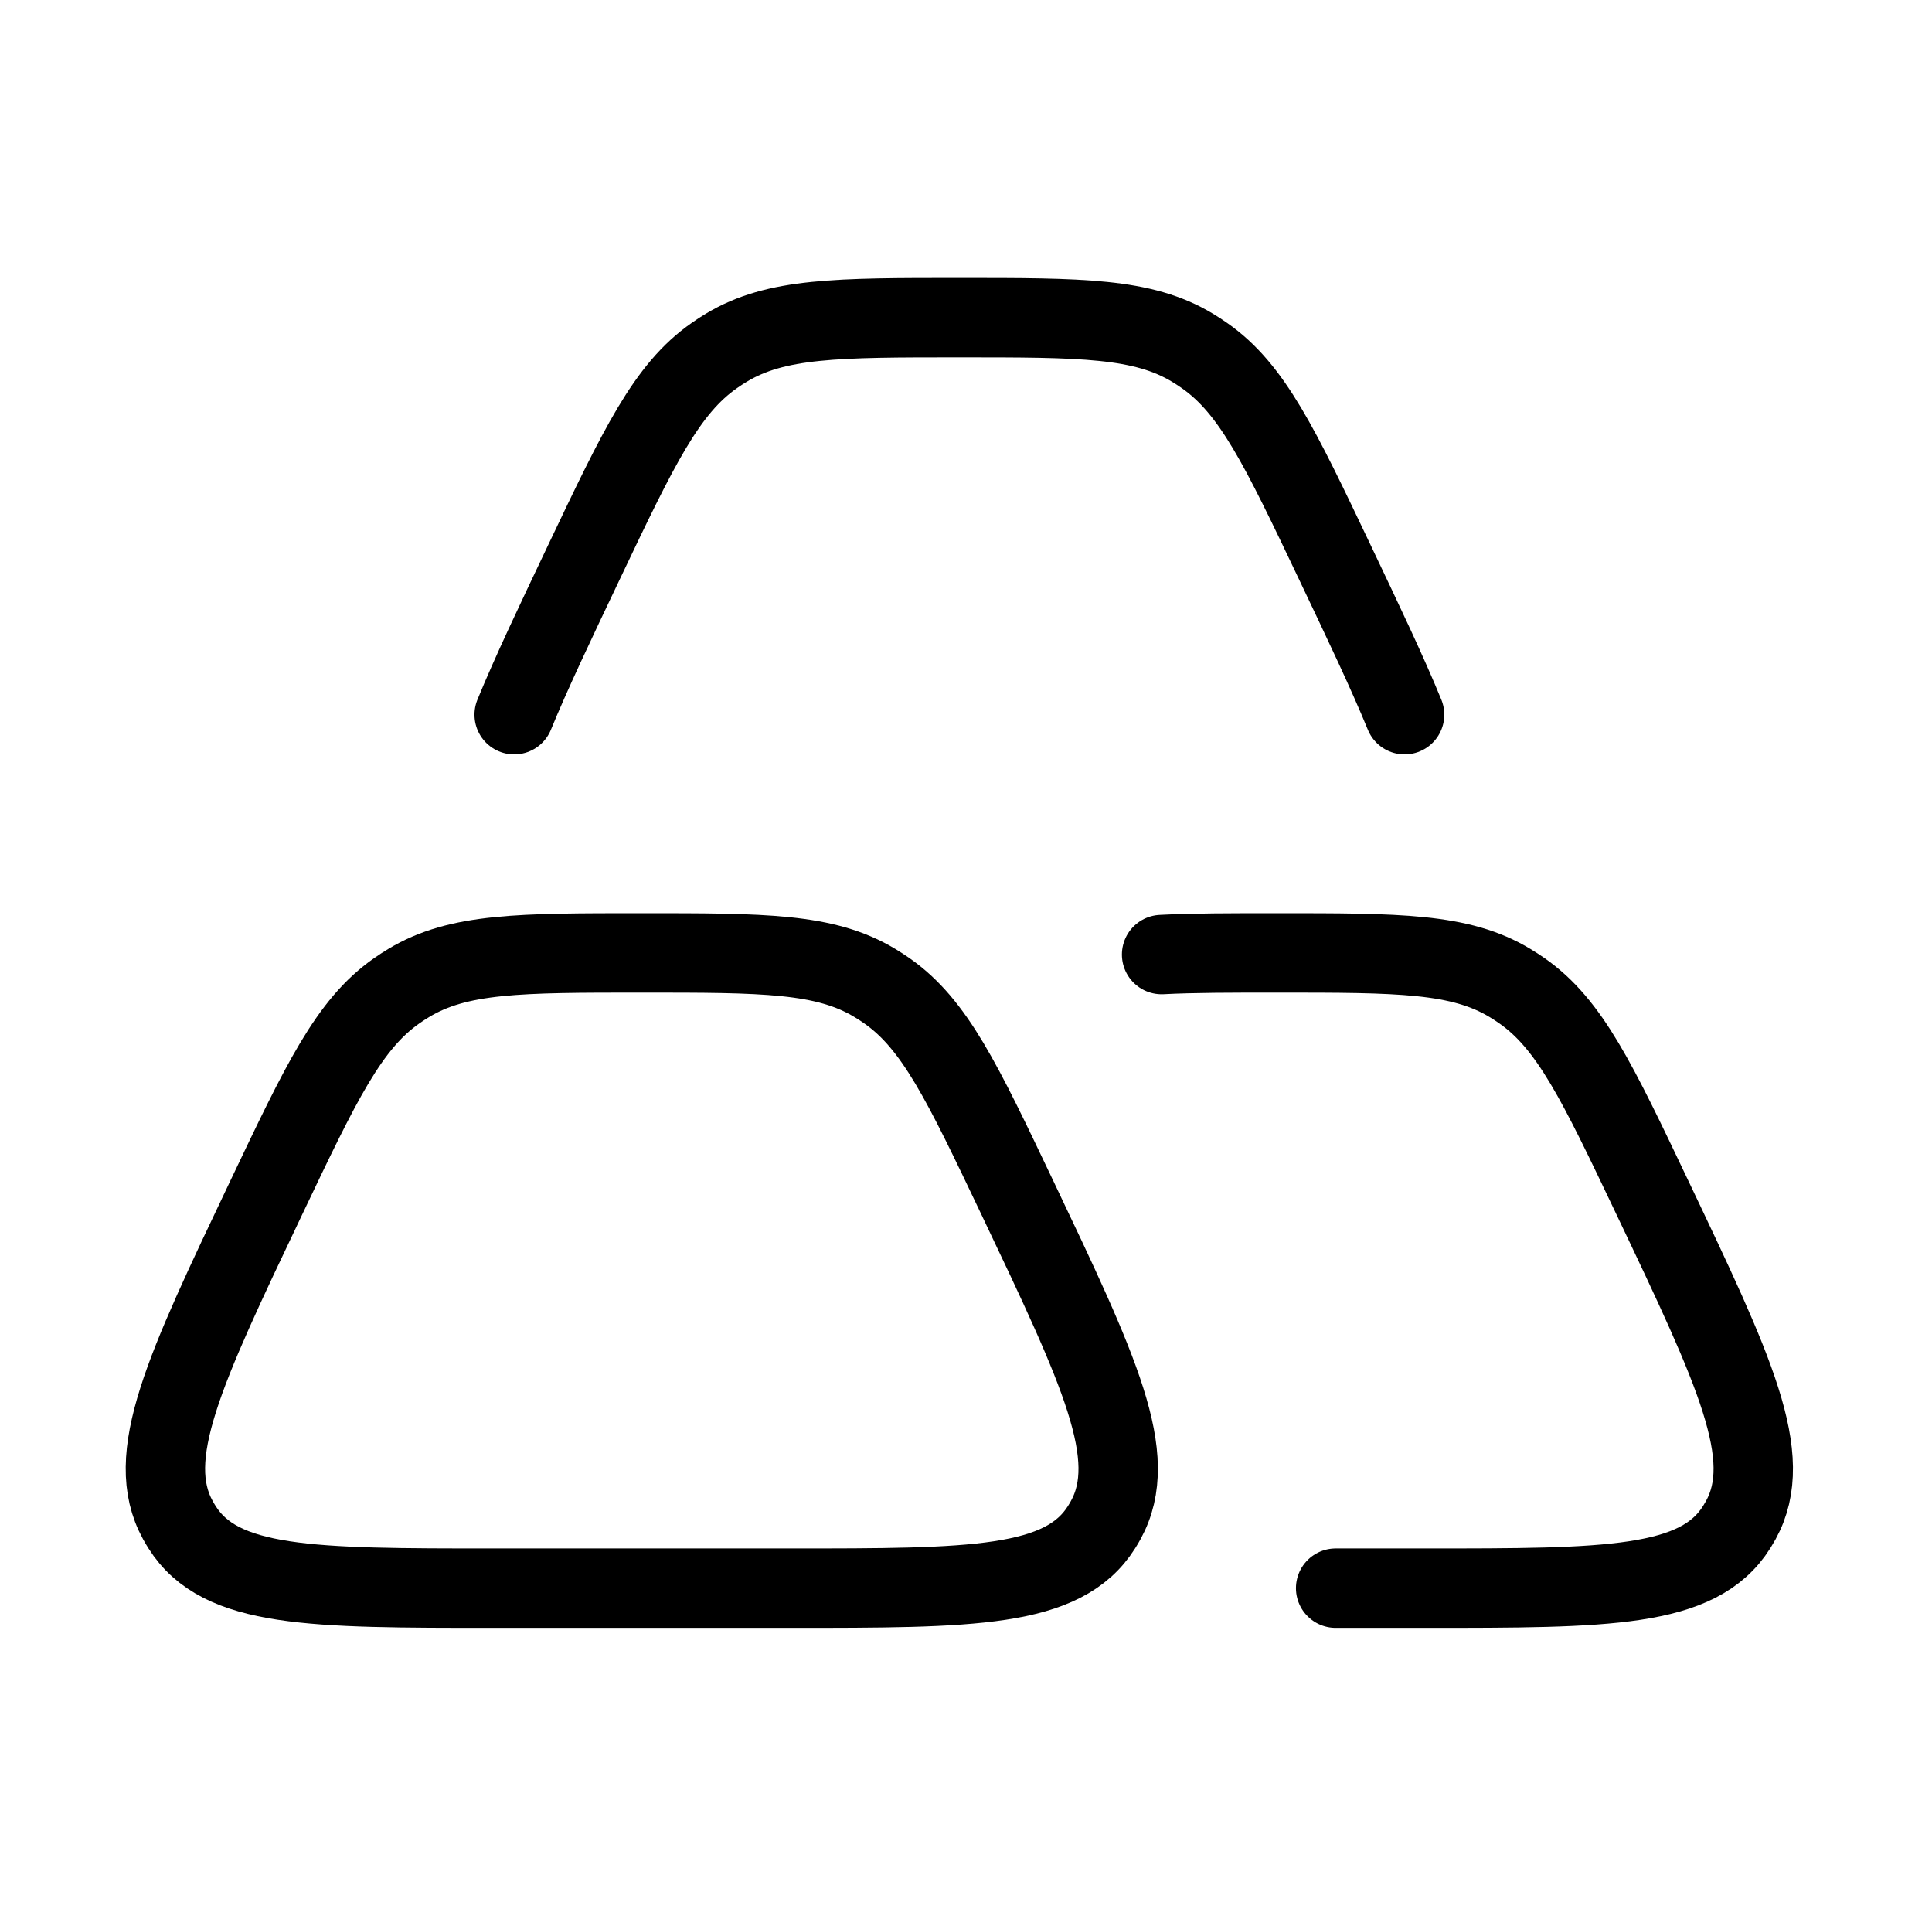 <svg width="73" height="72" viewBox="0 0 73 72" fill="none" xmlns="http://www.w3.org/2000/svg">
<path d="M10.058 45.252C12.139 40.88 13.179 38.694 14.992 37.429C15.138 37.327 15.288 37.23 15.44 37.138C17.327 36 19.635 36 24.25 36C28.865 36 31.173 36 33.06 37.138C33.212 37.23 33.362 37.327 33.508 37.429C35.321 38.694 36.361 40.88 38.442 45.252C41.544 51.772 43.096 55.031 41.78 57.427C41.73 57.517 41.679 57.605 41.624 57.692C40.173 60 36.734 60 29.856 60L18.644 60C11.766 60 8.327 60 6.876 57.692C6.821 57.605 6.77 57.517 6.72 57.427C5.404 55.031 6.956 51.772 10.058 45.252Z" stroke="black" stroke-width="3"/>
<path d="M43.891 36.062C45.08 36 46.498 36 48.247 36C52.862 36 55.17 36 57.057 37.138C57.209 37.23 57.358 37.327 57.505 37.429C59.318 38.694 60.358 40.88 62.439 45.252C65.541 51.772 67.092 55.031 65.777 57.427C65.727 57.517 65.675 57.605 65.621 57.692C64.17 60 60.731 60 53.853 60H50.467" stroke="black" stroke-width="3" stroke-linecap="round"/>
<path d="M53.072 27C52.423 25.415 51.527 23.533 50.442 21.252C48.361 16.88 47.321 14.694 45.508 13.43C45.362 13.327 45.212 13.23 45.06 13.138C43.173 12 40.865 12 36.25 12C31.635 12 29.327 12 27.44 13.138C27.288 13.23 27.138 13.327 26.992 13.43C25.179 14.694 24.139 16.88 22.058 21.252C20.973 23.533 20.077 25.415 19.428 27" stroke="black" stroke-width="3" stroke-linecap="round"/>
</svg>
